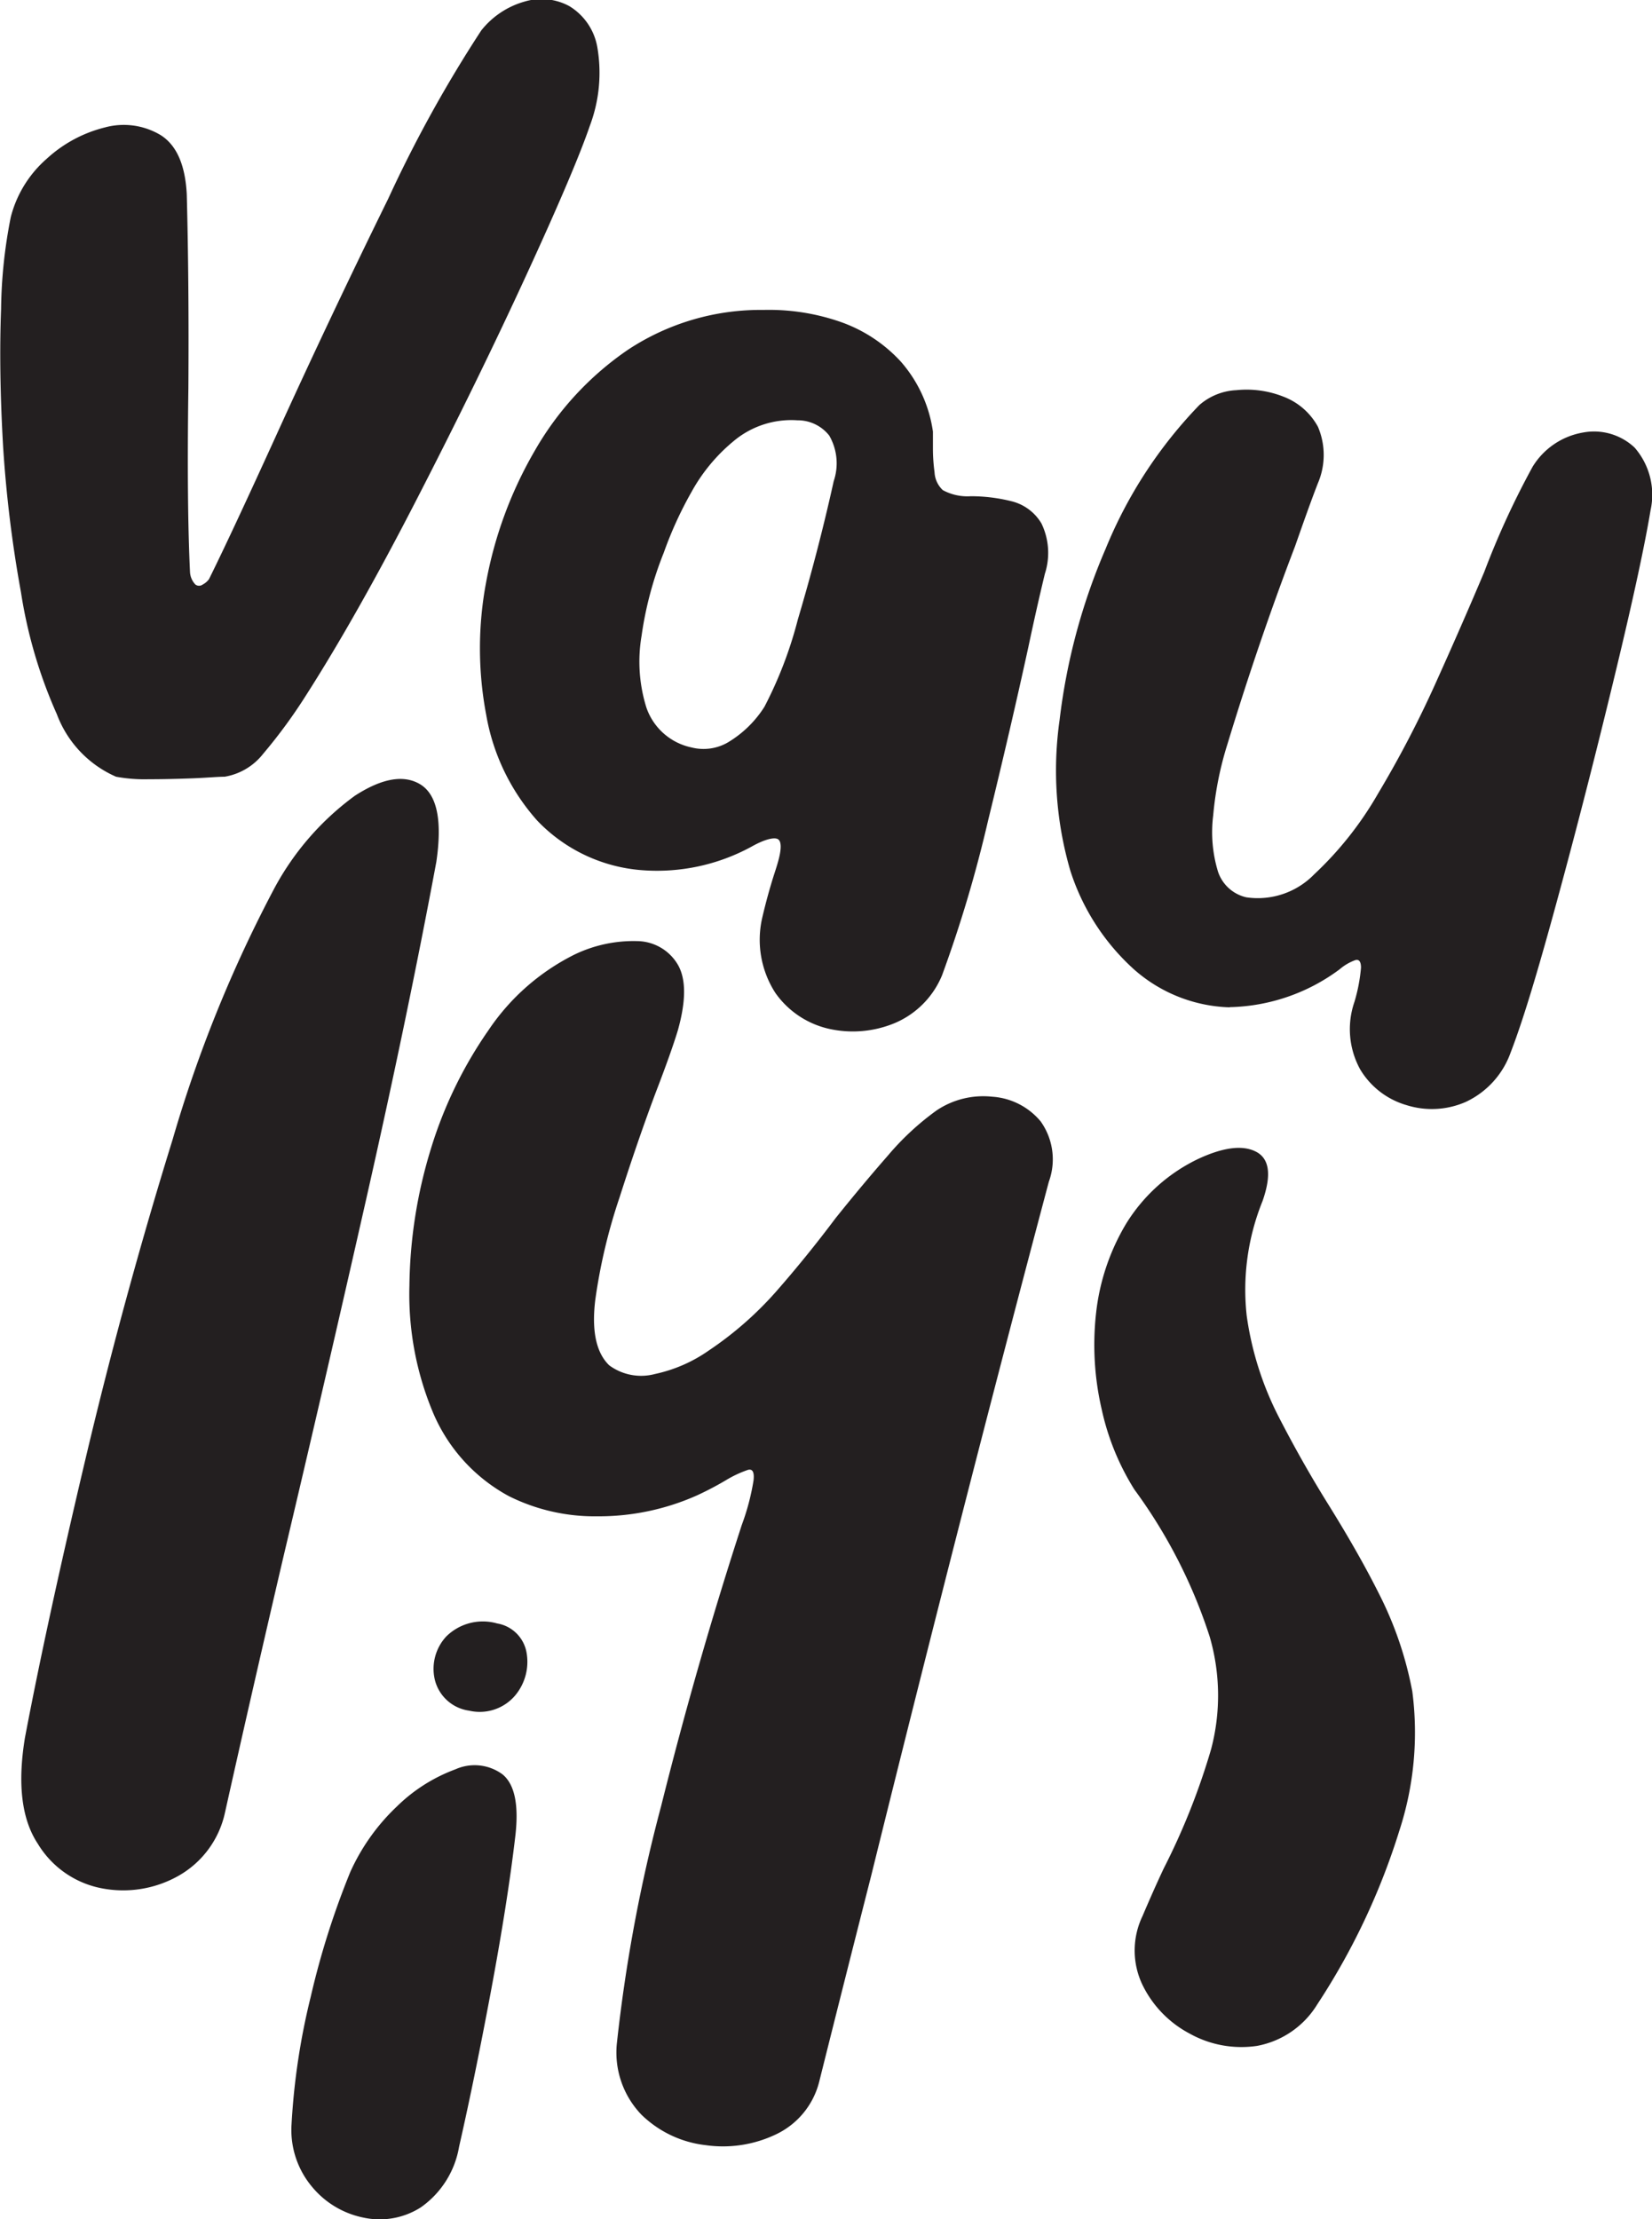 <svg id="Layer_1" data-name="Layer 1" xmlns="http://www.w3.org/2000/svg" viewBox="0 0 92.08 123.66"><defs><style>.cls-1{fill:#231f20;}</style></defs><path class="cls-1" d="M6.47,43.28a6.15,6.15,0,0,1-3.3-3.48,26.61,26.61,0,0,1-2-6.79,70,70,0,0,1-1-8.18q-.24-4.2-.11-7.61A27.66,27.66,0,0,1,.6,12.1a6.42,6.42,0,0,1,2-3.25A7.44,7.44,0,0,1,5.85,7.1a4,4,0,0,1,3.09.42q1.34.83,1.47,3.3.13,4.95.09,10.82-.09,6.46.09,10.22a1.09,1.09,0,0,0,.3.71.34.34,0,0,0,.41,0,1,1,0,0,0,.35-.3c.92-1.86,2.15-4.51,3.71-7.93q3-6.6,6.28-13.27a72.73,72.73,0,0,1,5.19-9.38,4.71,4.71,0,0,1,2.4-1.6,3.26,3.26,0,0,1,2.5.25,3.34,3.34,0,0,1,1.56,2.27A8.37,8.37,0,0,1,32.88,7q-.83,2.43-3.53,8.3T23.27,27.74q-3.37,6.56-6.21,11A29.06,29.06,0,0,1,14.67,42a3.45,3.45,0,0,1-2.15,1.28c-.4,0-1,.06-1.81.09s-1.62.05-2.43.05A8.76,8.76,0,0,1,6.47,43.28Z"/><path class="cls-1" d="M35.81,48.49a9,9,0,0,1-5.87-2.77,11.89,11.89,0,0,1-2.84-5.89,19.86,19.86,0,0,1,0-7.41,22.73,22.73,0,0,1,2.71-7.31A17.09,17.09,0,0,1,35,19.49a13.41,13.41,0,0,1,7.56-2.22,12.13,12.13,0,0,1,4.27.66,8.27,8.27,0,0,1,3.39,2.23A7.52,7.52,0,0,1,52,24.05V25a9.72,9.72,0,0,0,.09,1.31,1.46,1.46,0,0,0,.46,1,2.87,2.87,0,0,0,1.56.34,9.35,9.35,0,0,1,2.27.28,2.68,2.68,0,0,1,1.67,1.24,3.77,3.77,0,0,1,.19,2.8c-.28,1.16-.59,2.52-.92,4.08q-1,4.58-2.25,9.69a72.37,72.37,0,0,1-2.56,8.6A4.93,4.93,0,0,1,49.89,57a6.09,6.09,0,0,1-3.67.33,5,5,0,0,1-3-2,5.46,5.46,0,0,1-.73-4.21c.18-.77.39-1.55.64-2.34.09-.28.17-.52.23-.74.21-.73.2-1.16,0-1.28s-.73,0-1.46.41A11,11,0,0,1,35.81,48.49ZM37,30.79a19.86,19.86,0,0,0-1.24,4.64,8.58,8.58,0,0,0,.27,4,3.4,3.4,0,0,0,2.52,2.22,2.71,2.71,0,0,0,2-.27,6.1,6.1,0,0,0,2.06-2,22.77,22.77,0,0,0,1.86-4.86c.72-2.42,1.4-5,2-7.71a3.09,3.09,0,0,0-.25-2.54,2.23,2.23,0,0,0-1.77-.85A5,5,0,0,0,41,24.49a9.79,9.79,0,0,0-2.45,2.91A21.27,21.27,0,0,0,37,30.79Z"/><path class="cls-1" d="M68.55,56.13A8.41,8.41,0,0,1,63.19,54a12.56,12.56,0,0,1-3.53-5.48,19.91,19.91,0,0,1-.6-8.4,34.16,34.16,0,0,1,2.57-9.55,25.21,25.21,0,0,1,5.22-8,3.38,3.38,0,0,1,2.07-.83,5.57,5.57,0,0,1,2.61.36,3.67,3.67,0,0,1,1.93,1.68,4,4,0,0,1,0,3.14c-.39,1-.82,2.22-1.28,3.53q-2,5.22-3.76,11a18.68,18.68,0,0,0-.8,4,7.54,7.54,0,0,0,.27,3.12A2.17,2.17,0,0,0,69.47,50a4.39,4.39,0,0,0,3.78-1.28,19.31,19.31,0,0,0,3.56-4.5A59.74,59.74,0,0,0,80,38.11q1.49-3.3,2.73-6.24A46.12,46.12,0,0,1,85.43,26a4.11,4.11,0,0,1,2.81-1.9,3.3,3.3,0,0,1,2.87.84A4,4,0,0,1,92,28.43c-.31,1.87-.94,4.82-1.91,8.85s-2,8.1-3.11,12.2-2,7.15-2.78,9.17a4.82,4.82,0,0,1-2.5,2.75,4.7,4.7,0,0,1-3.3.18,4.45,4.45,0,0,1-2.59-2,4.65,4.65,0,0,1-.32-3.74,9.34,9.34,0,0,0,.37-1.92c0-.34-.11-.48-.32-.42a2.79,2.79,0,0,0-.87.51,10.63,10.63,0,0,1-6.15,2.11Z"/><path class="cls-1" d="M12.54,101a5.34,5.34,0,0,1-2.64,3.55,6.27,6.27,0,0,1-4.22.67,5.33,5.33,0,0,1-3.57-2.48c-.91-1.37-1.14-3.35-.72-5.91q1.2-6.33,3.35-15.43T9.62,63.5a74,74,0,0,1,5.67-14,15.41,15.41,0,0,1,4.49-5.16q2.29-1.48,3.67-.62c.91.58,1.21,2,.87,4.31q-1.61,8.63-3.9,18.75t-4.63,20Q14,94.45,12.54,101Z"/><path class="cls-1" d="M19.52,104.32a11.56,11.56,0,0,1,2.61-3.67,9.22,9.22,0,0,1,3.25-2.06,2.62,2.62,0,0,1,2.63.28c.67.55.91,1.67.72,3.38-.3,2.58-.77,5.52-1.39,8.83s-1.21,6.16-1.75,8.53A5.18,5.18,0,0,1,23.45,123a4.26,4.26,0,0,1-3.18.57,5,5,0,0,1-2.87-1.71,4.92,4.92,0,0,1-1.15-3.49,38.27,38.27,0,0,1,1.07-7.11A45.38,45.38,0,0,1,19.52,104.32Zm8.19-13.86a2,2,0,0,1,1.65,1.69,2.92,2.92,0,0,1-.66,2.34,2.59,2.59,0,0,1-2.55.83,2.29,2.29,0,0,1-1.92-1.75,2.65,2.65,0,0,1,.64-2.38A2.9,2.9,0,0,1,27.71,90.46Z"/><path class="cls-1" d="M28.37,83.37a9.48,9.48,0,0,1-4.26-4.72,17.05,17.05,0,0,1-1.29-7A26.83,26.83,0,0,1,24,64.07a23.62,23.62,0,0,1,3.23-6.67A12.47,12.47,0,0,1,32,53.2a7.57,7.57,0,0,1,3.53-.76,2.66,2.66,0,0,1,2.25,1.31c.46.79.47,2,0,3.67-.24.79-.65,1.95-1.24,3.48q-1,2.67-2,5.8a31.24,31.24,0,0,0-1.36,5.73c-.21,1.73.05,2.95.78,3.65a3,3,0,0,0,2.55.48,8.21,8.21,0,0,0,3-1.31A19.38,19.38,0,0,0,43.23,72c1.16-1.32,2.27-2.69,3.35-4.13q1.5-1.87,2.91-3.48a15.08,15.08,0,0,1,2.72-2.52,4.67,4.67,0,0,1,3.1-.76A3.84,3.84,0,0,1,58,62.48a3.64,3.64,0,0,1,.46,3.37q-4.81,18.08-9.9,38.66Q47,110.64,45.66,116a4.44,4.44,0,0,1-2.41,2.93,6.85,6.85,0,0,1-3.92.6,6.11,6.11,0,0,1-3.58-1.7,5,5,0,0,1-1.37-3.94,87.86,87.86,0,0,1,2.47-13.25q2-8,4.5-15.68A13,13,0,0,0,42,82.5q.08-.69-.3-.6a6.23,6.23,0,0,0-1.19.55,17.44,17.44,0,0,1-1.65.87,13.43,13.43,0,0,1-5.57,1.17A10.7,10.7,0,0,1,28.37,83.37Z"/><path class="cls-1" d="M73.42,111.69A5,5,0,0,1,70.06,114a5.92,5.92,0,0,1-3.74-.68,6.08,6.08,0,0,1-2.64-2.72,4.43,4.43,0,0,1,0-3.83c.4-.94.79-1.82,1.18-2.65a38.21,38.21,0,0,0,2.65-6.67,11.72,11.72,0,0,0-.08-6.24A28.7,28.7,0,0,0,63.23,83a14,14,0,0,1-1.83-4.5,15.89,15.89,0,0,1-.31-5.3,12.32,12.32,0,0,1,1.67-5,9.55,9.55,0,0,1,4.06-3.64c1.39-.64,2.46-.77,3.2-.38s.86,1.3.35,2.75a13.17,13.17,0,0,0-.88,6.39A17.69,17.69,0,0,0,71.3,79c.83,1.61,1.73,3.21,2.72,4.8s2,3.32,2.84,5a20.18,20.18,0,0,1,1.86,5.45A17.64,17.64,0,0,1,78,102,38.24,38.24,0,0,1,73.42,111.69Z"/></svg>